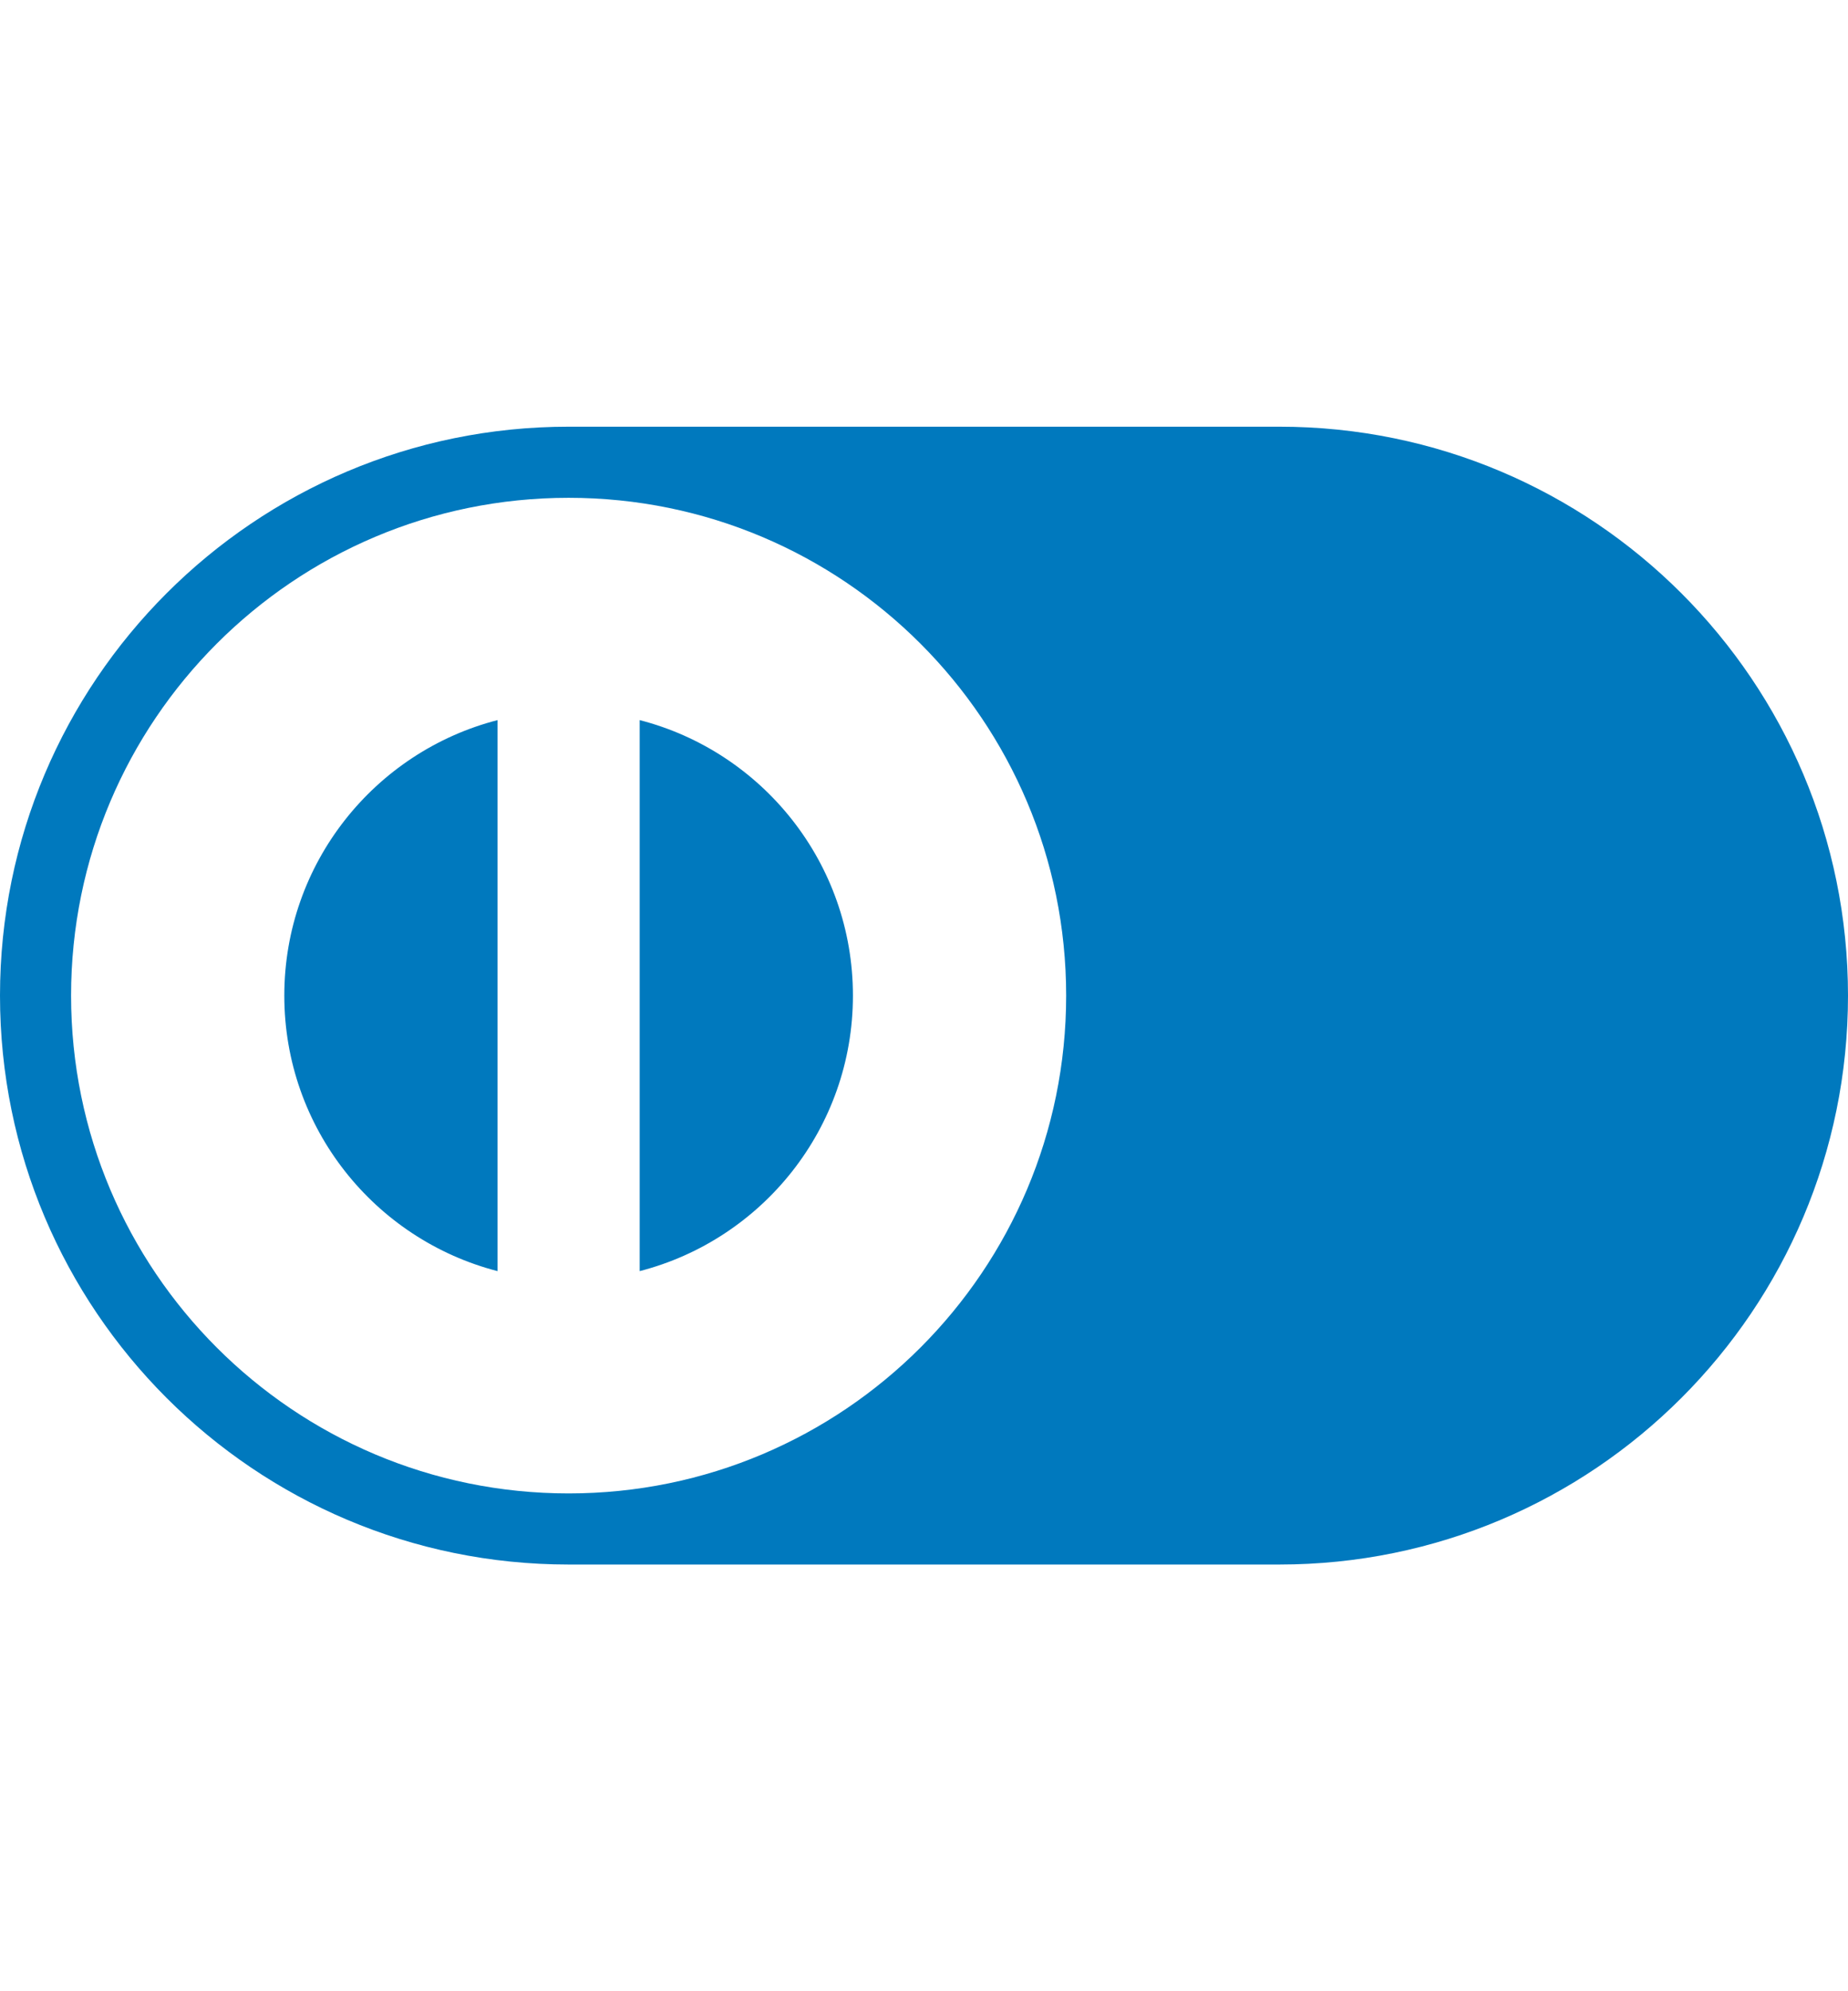 <?xml version="1.0" encoding="UTF-8" standalone="no"?>
<svg width="26px" height="28px" viewBox="0 0 26 28" version="1.1" xmlns="http://www.w3.org/2000/svg" xmlns:xlink="http://www.w3.org/1999/xlink">
    <defs></defs>
    <g id="Page-2" stroke="none" stroke-width="1" fill="none" fill-rule="evenodd">
        <g id="Payment-Assets" transform="translate(-128, -105)" fill="#0079BE">
            <path d="M146,127 L136,127 C131.582,127 128,123.418 128,119 C128,114.582 131.582,111 136,111 L136,111 L146,111 C150.418,111 154,114.582 154,119 C154,123.418 150.418,127 146,127 Z M136,126 C139.866,126 143,122.866 143,119 C143,115.134 139.866,112 136,112 C132.134,112 129,115.134 129,119 C129,122.866 132.134,126 136,126 Z M137,122.874 C138.725,122.43 140,120.864 140,119 C140,117.136 138.725,115.57 137,115.126 L137,122.874 L137,122.874 Z M135,115.126 C133.275,115.57 132,117.136 132,119 C132,120.864 133.275,122.43 135,122.874 L135,115.126 L135,115.126 Z" id="diners_club"></path>
        </g>
    </g>
</svg>